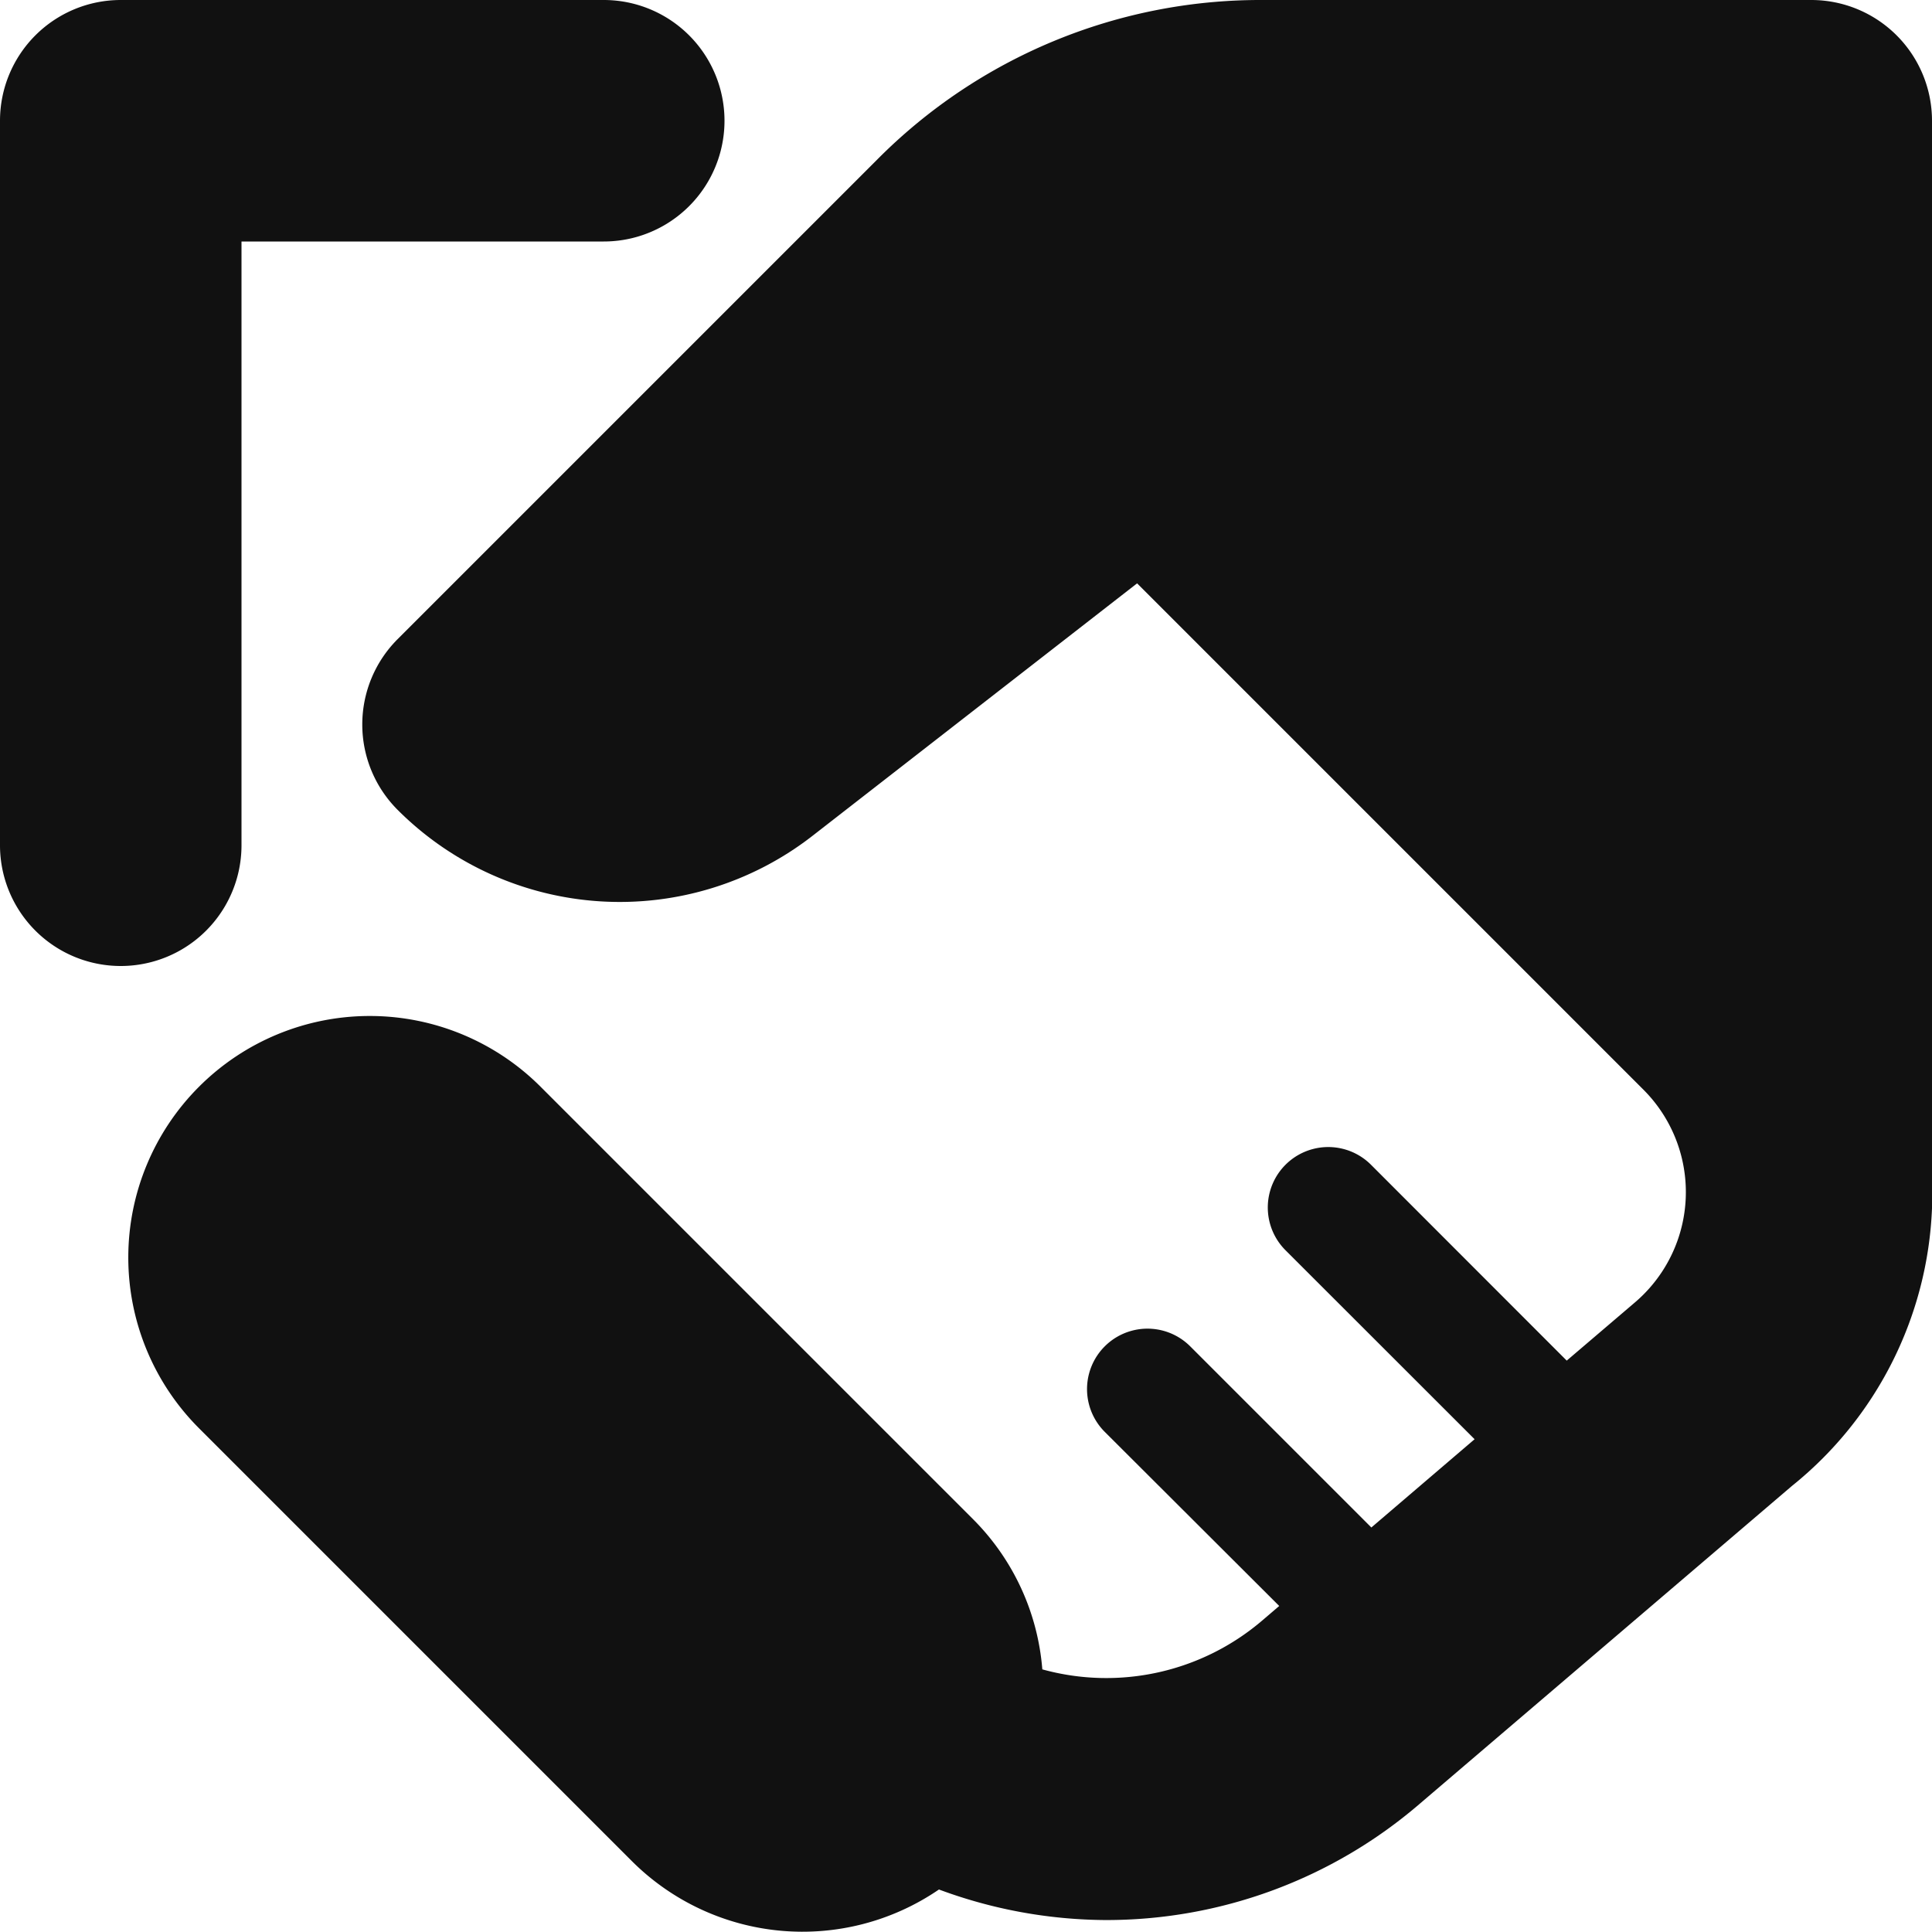 <svg xmlns="http://www.w3.org/2000/svg" width="16" height="16" viewBox="0 0 16 16"><title>handshake</title><g fill="#111" class="nc-icon-wrapper"><path fill="#111" d="M16,1a1,1,0,0,0-1-1H10.45A4.47,4.47,0,0,0,7.268,1.318L3.293,5.293a1,1,0,0,0,0,1.414,2.6,2.6,0,0,0,3.437.214l2.687-2.09L13.61,9.024a1.2,1.2,0,0,1-.069,1.761l-.566.483L11.354,9.646a.5.5,0,0,0-.708.708l1.566,1.565-.855.731-1.5-1.5a.5.5,0,0,0-.708.708L10.594,13.3l-.138.118a1.988,1.988,0,0,1-1.824.407,1.981,1.981,0,0,0-.57-1.24L4.477,9a2,2,0,0,0-2.829,2.828l3.586,3.586a2,2,0,0,0,2.542.234,4.017,4.017,0,0,0,1.376.253,3.977,3.977,0,0,0,2.608-.965l3.08-2.63a3.108,3.108,0,0,0,1.16-2.3V1Z"/><path fill="#111" d="M2,7V2H5A1,1,0,0,0,5,0H1A1,1,0,0,0,0,1V7A1,1,0,0,0,2,7Z"/></g></svg>